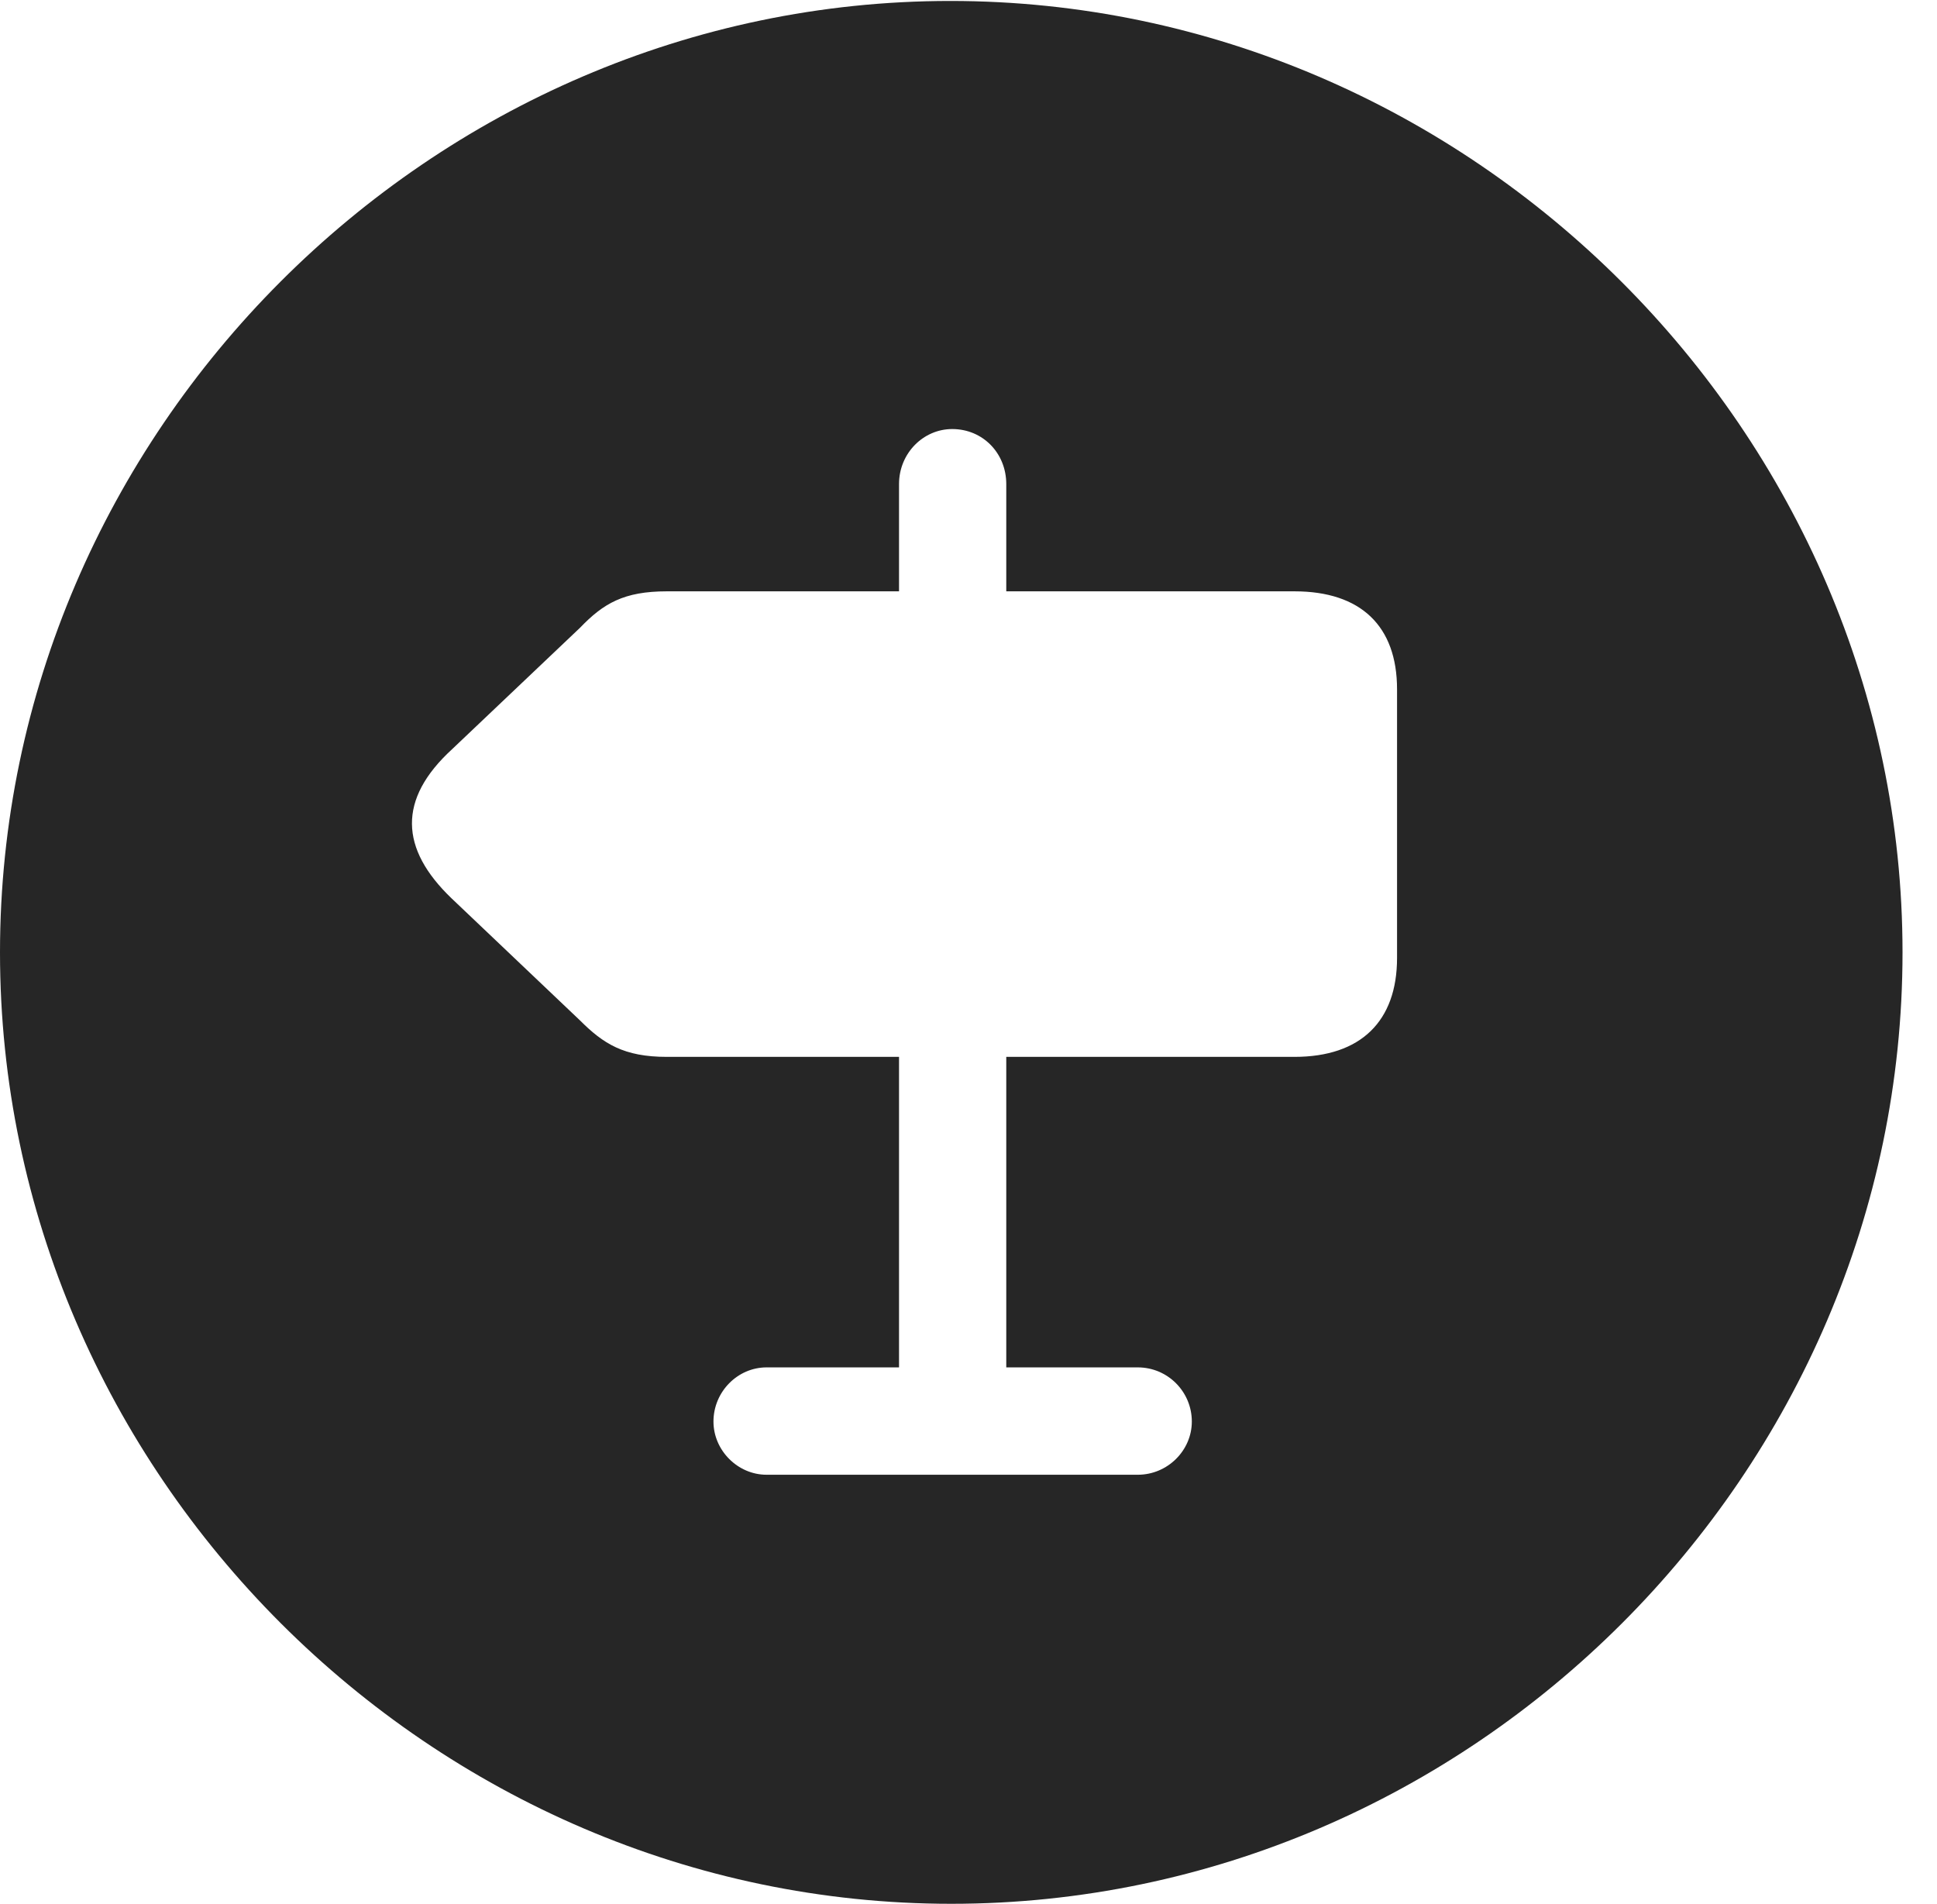 <?xml version="1.0" encoding="UTF-8"?>
<!--Generator: Apple Native CoreSVG 232.5-->
<!DOCTYPE svg
PUBLIC "-//W3C//DTD SVG 1.1//EN"
       "http://www.w3.org/Graphics/SVG/1.1/DTD/svg11.dtd">
<svg version="1.1" xmlns="http://www.w3.org/2000/svg" xmlns:xlink="http://www.w3.org/1999/xlink" width="20.283" height="19.932">
 <g>
  <rect height="19.932" opacity="0" width="20.283" x="0" y="0"/>
  <path d="M19.922 9.971C19.922 15.42 15.41 19.932 9.961 19.932C4.521 19.932 0 15.42 0 9.971C0 4.531 4.512 0.01 9.951 0.01C15.4 0.01 19.922 4.531 19.922 9.971ZM9.414 5.068L9.414 6.191L6.982 6.191C6.533 6.191 6.318 6.318 6.074 6.572L4.736 7.842C4.16 8.369 4.189 8.887 4.727 9.404L6.074 10.684C6.318 10.928 6.533 11.065 6.982 11.065L9.414 11.065L9.414 14.316L8.027 14.316C7.725 14.316 7.471 14.57 7.471 14.883C7.471 15.185 7.725 15.44 8.027 15.44L11.914 15.44C12.227 15.44 12.48 15.185 12.48 14.883C12.48 14.57 12.227 14.316 11.914 14.316L10.537 14.316L10.537 11.065L13.555 11.065C14.248 11.065 14.629 10.693 14.629 10.029L14.629 7.217C14.629 6.553 14.248 6.191 13.555 6.191L10.537 6.191L10.537 5.068C10.537 4.746 10.293 4.492 9.971 4.492C9.668 4.492 9.414 4.746 9.414 5.068Z" fill="#000000" fill-opacity="0.85"/>
 </g>
</svg>
